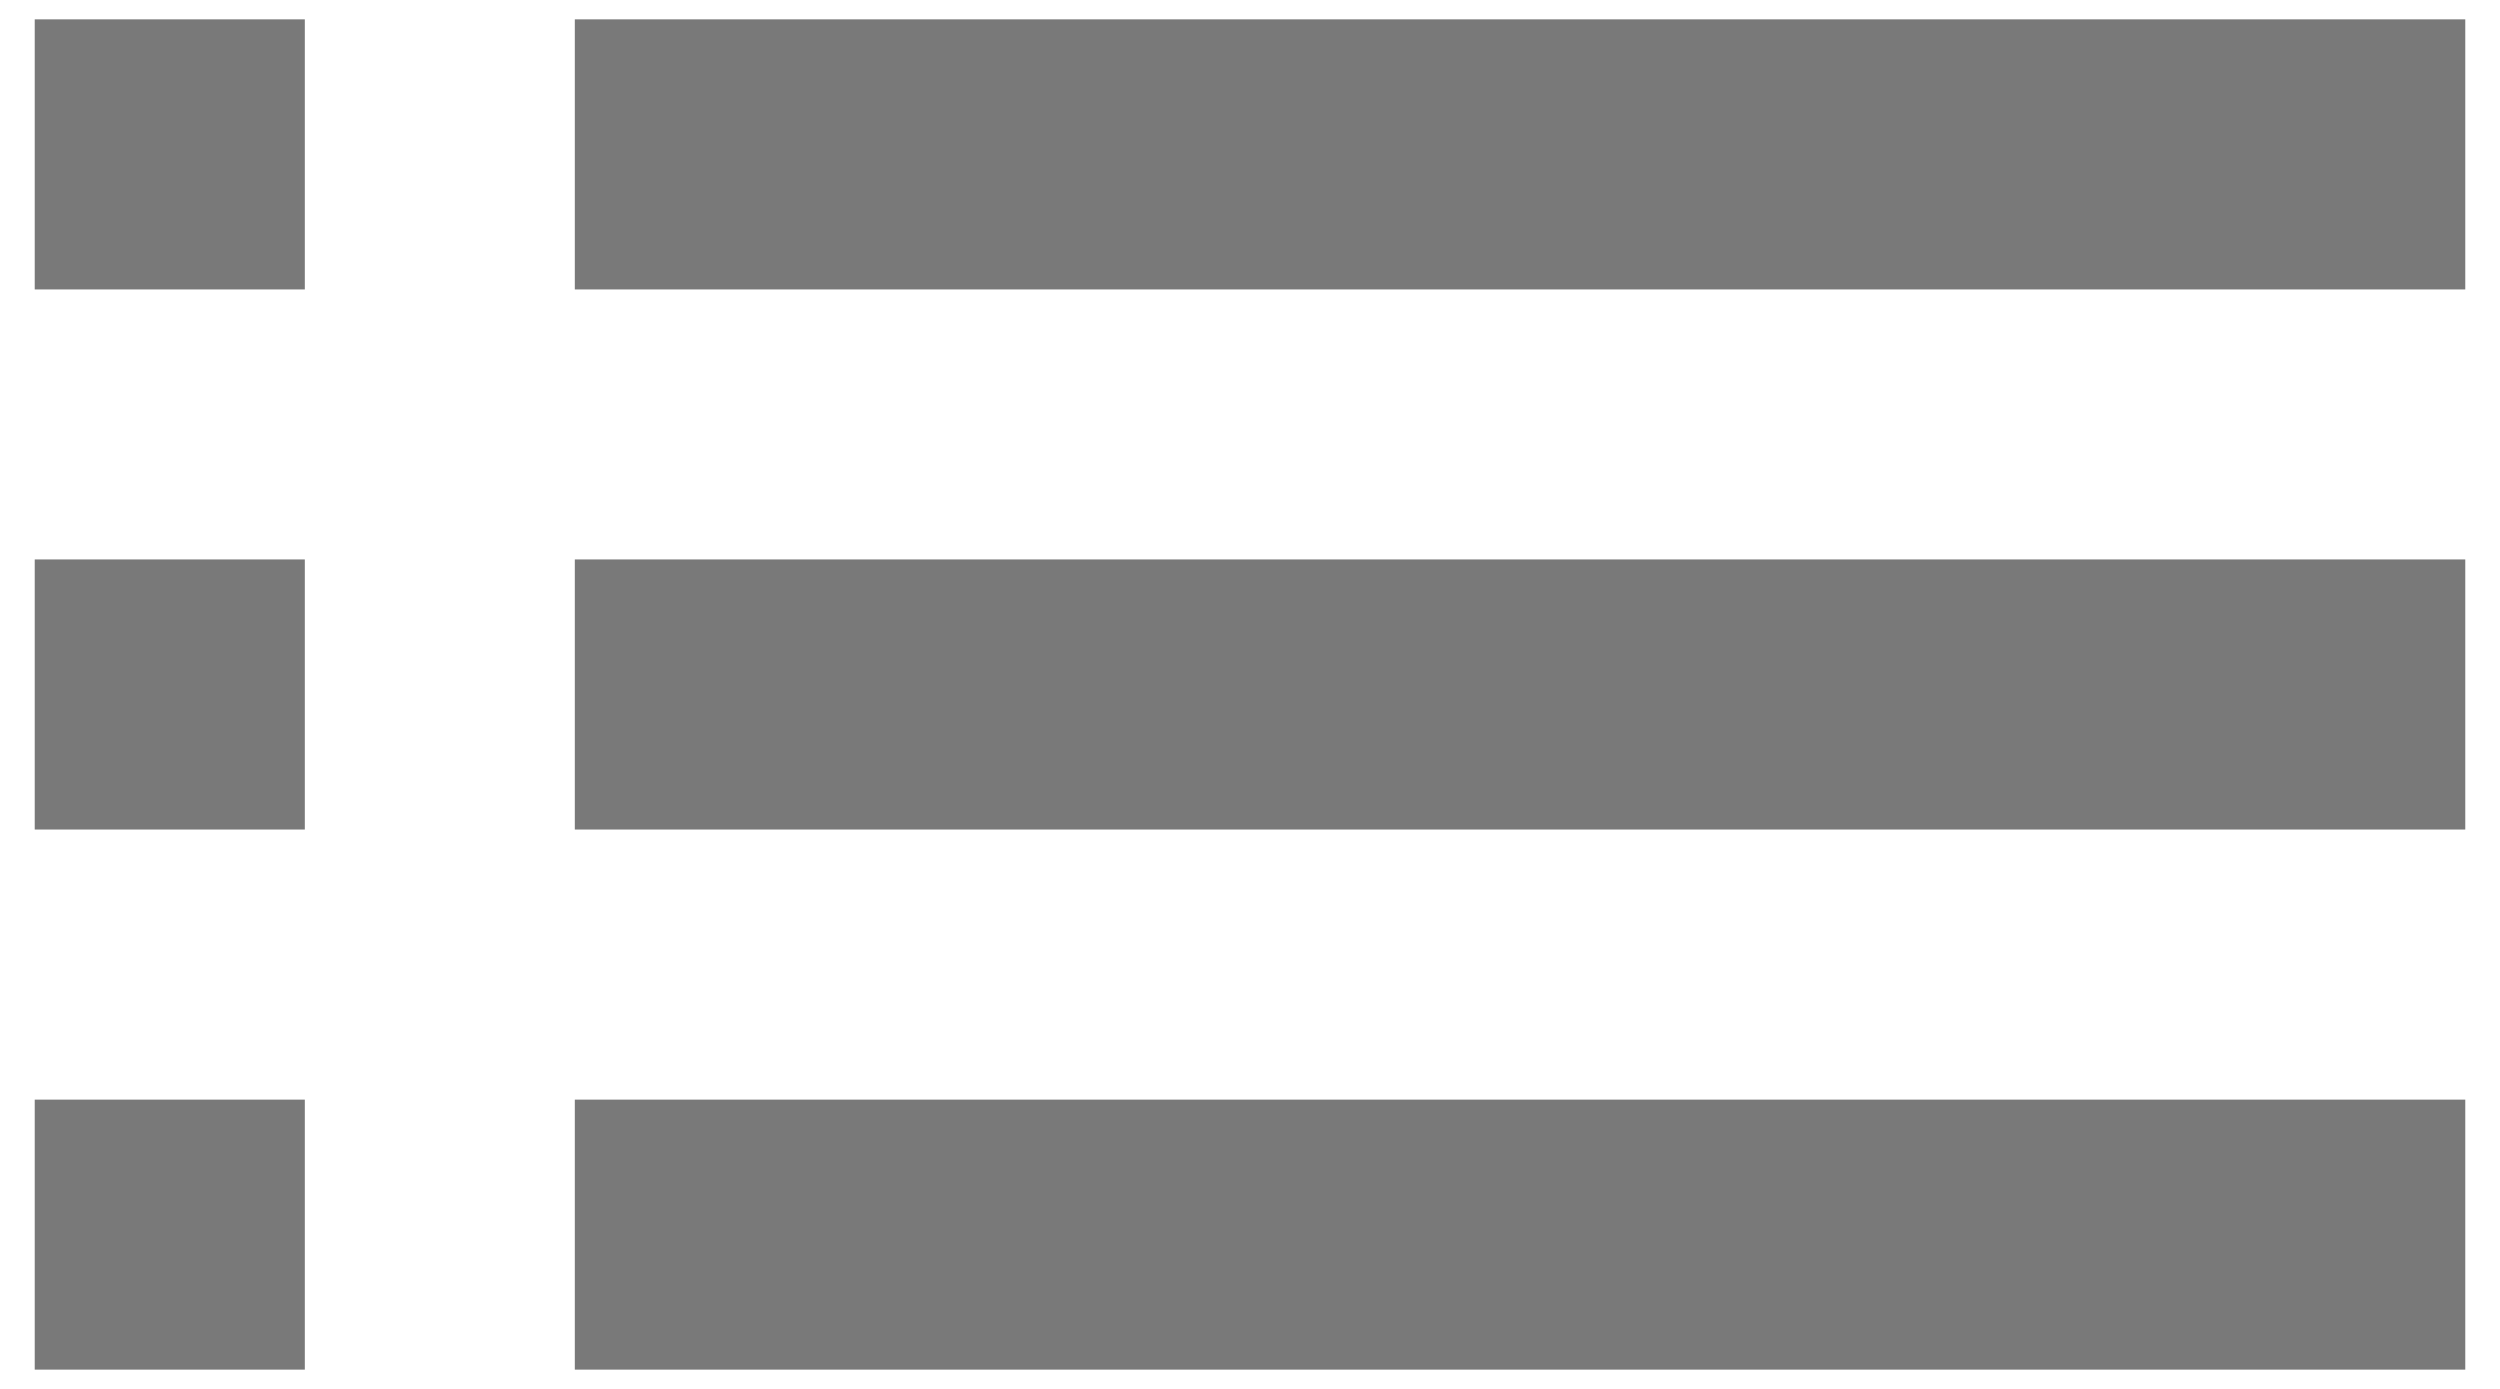 <svg width="27" height="15" viewBox="0 0 27 15" fill="none" xmlns="http://www.w3.org/2000/svg">
<path d="M0.375 8.959H3.292V6.042H0.375V8.959ZM0.375 14.792H3.292V11.876H0.375V14.792ZM0.375 3.126H3.292V0.209H0.375V3.126ZM6.208 8.959H26.625V6.042H6.208V8.959ZM6.208 14.792H26.625V11.876H6.208V14.792ZM6.208 0.209V3.126H26.625V0.209H6.208ZM0.375 8.959H3.292V6.042H0.375V8.959ZM0.375 14.792H3.292V11.876H0.375V14.792ZM0.375 3.126H3.292V0.209H0.375V3.126ZM6.208 8.959H26.625V6.042H6.208V8.959ZM6.208 14.792H26.625V11.876H6.208V14.792ZM6.208 0.209V3.126H26.625V0.209H6.208Z" fill="#797979"/>
</svg>

